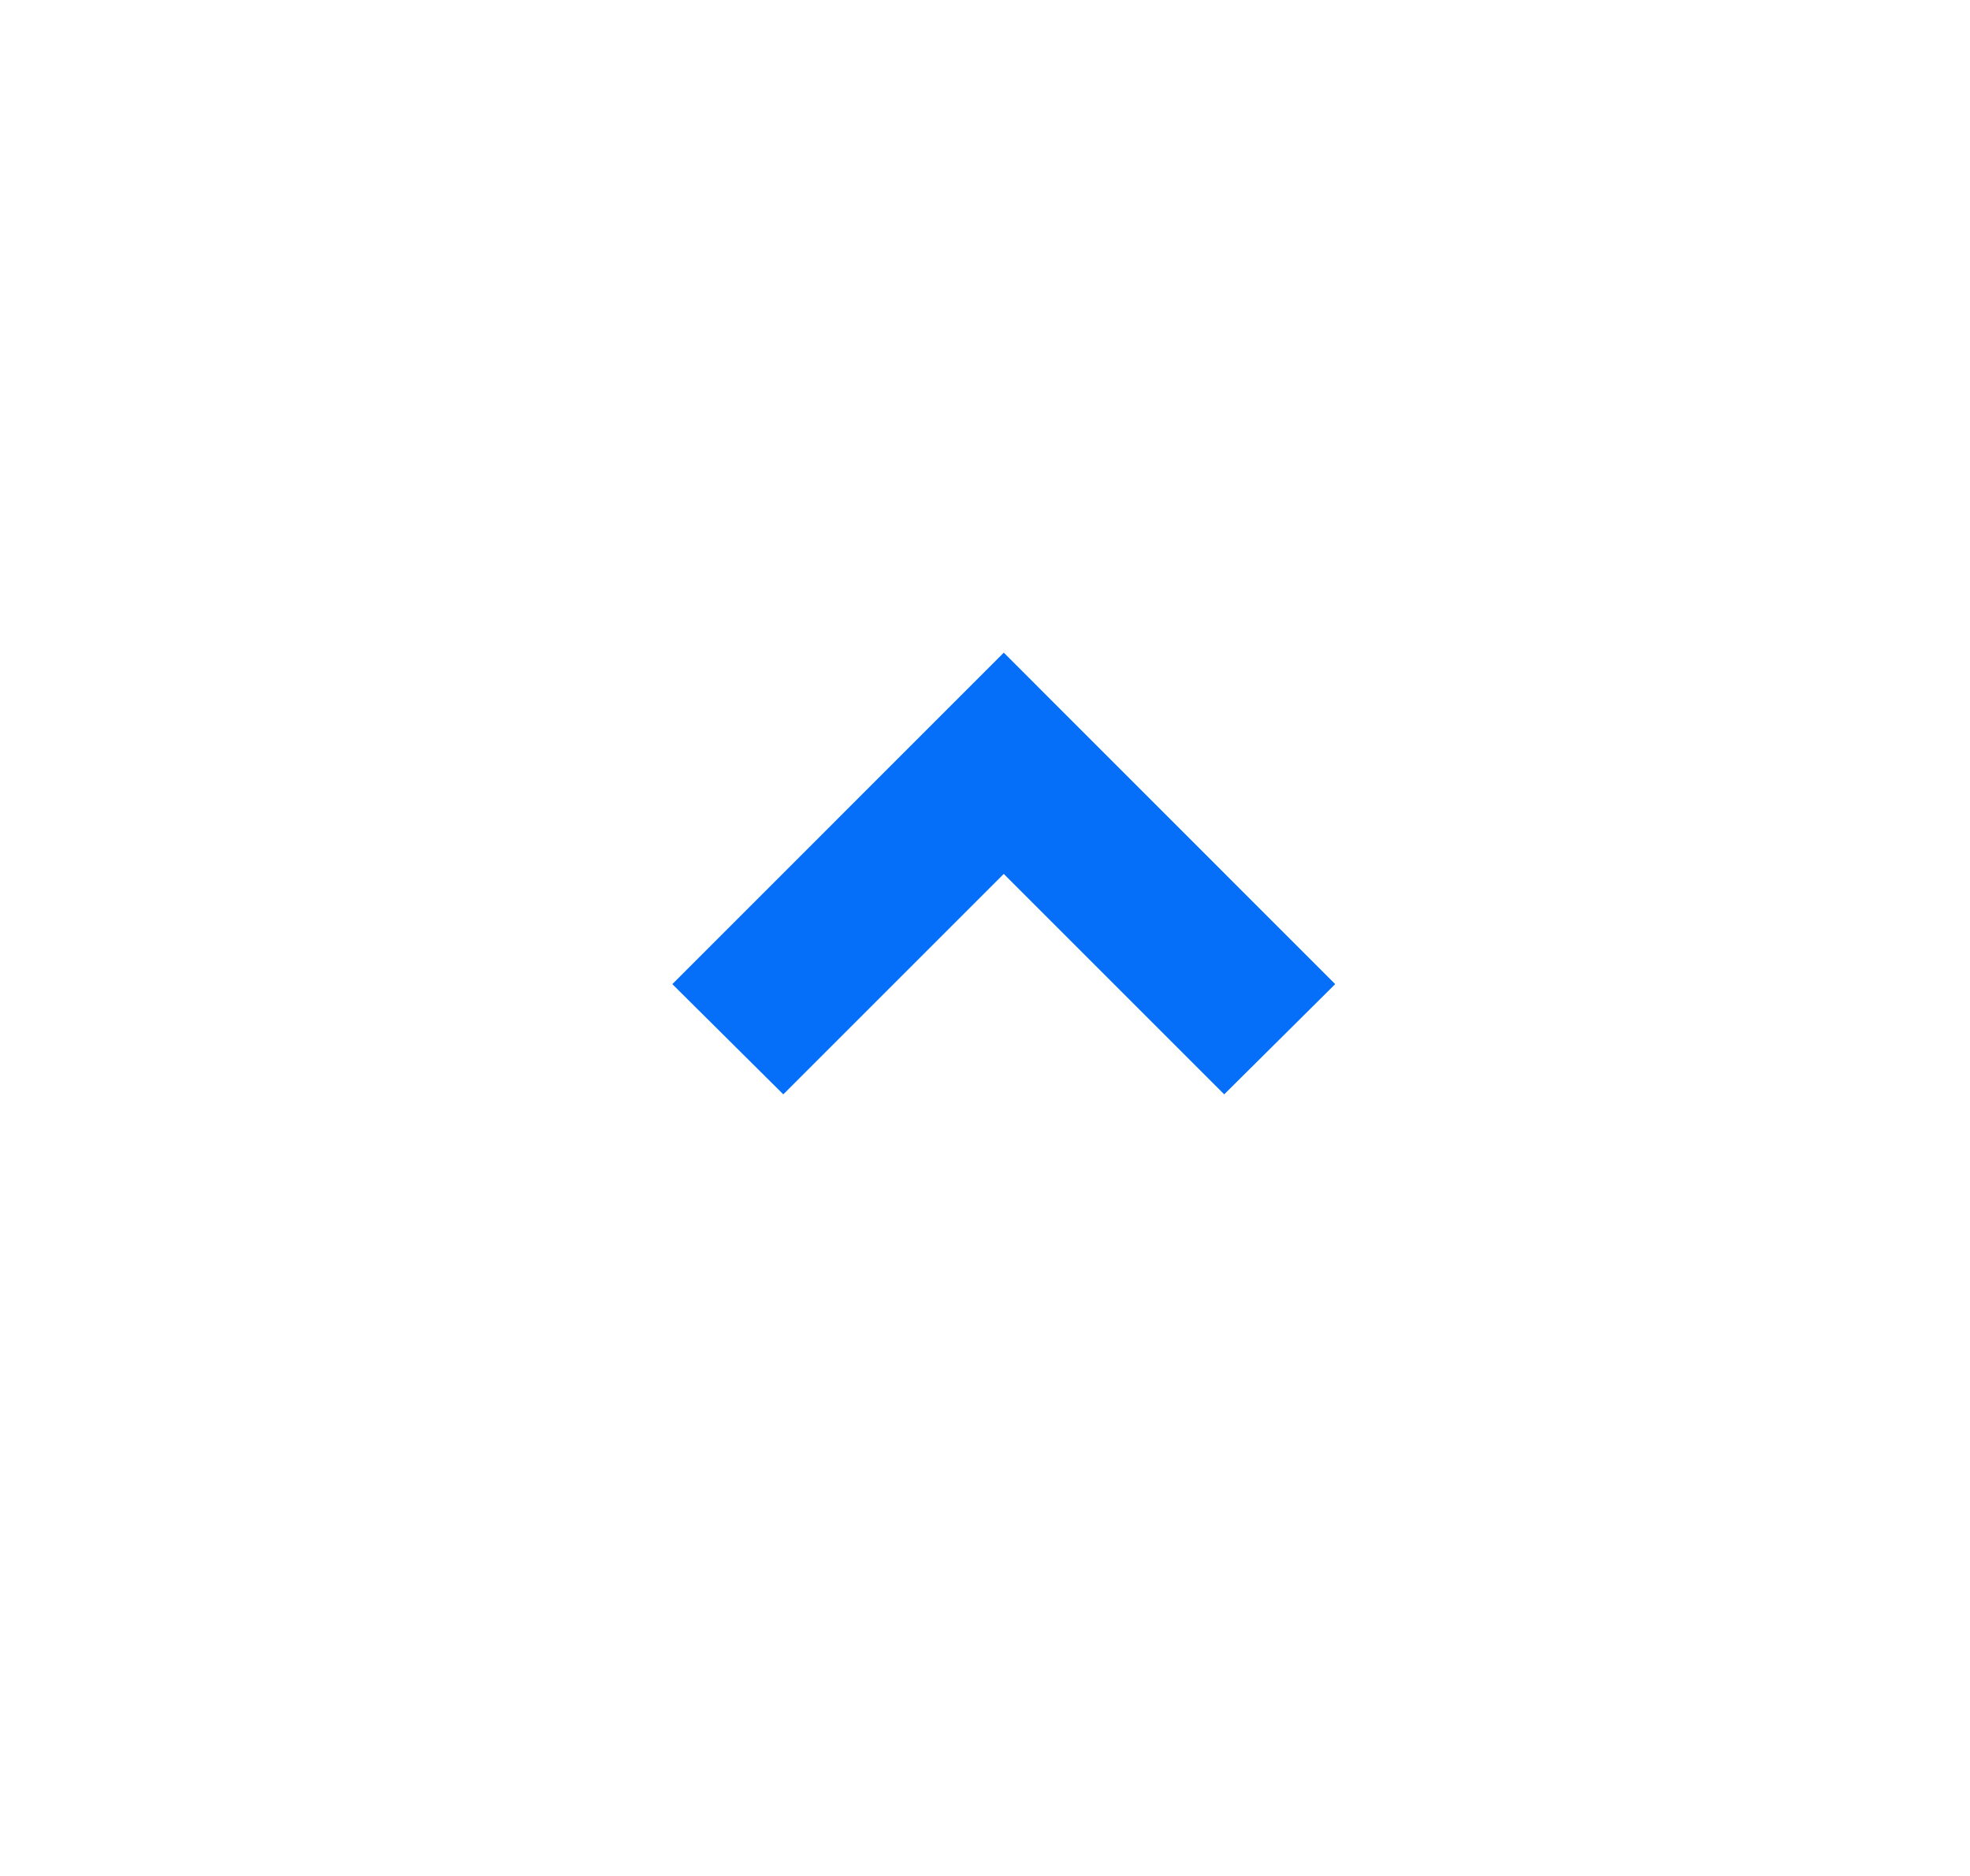 <svg width="21" height="20" viewBox="0 0 21 20" fill="none" xmlns="http://www.w3.org/2000/svg">
  <path d="M10.7 6.958L14.233 10.492L13.05 11.667L10.7 9.317L8.35 11.667L7.167 10.492L10.7 6.958Z" fill="#056FFA"/>
</svg>
